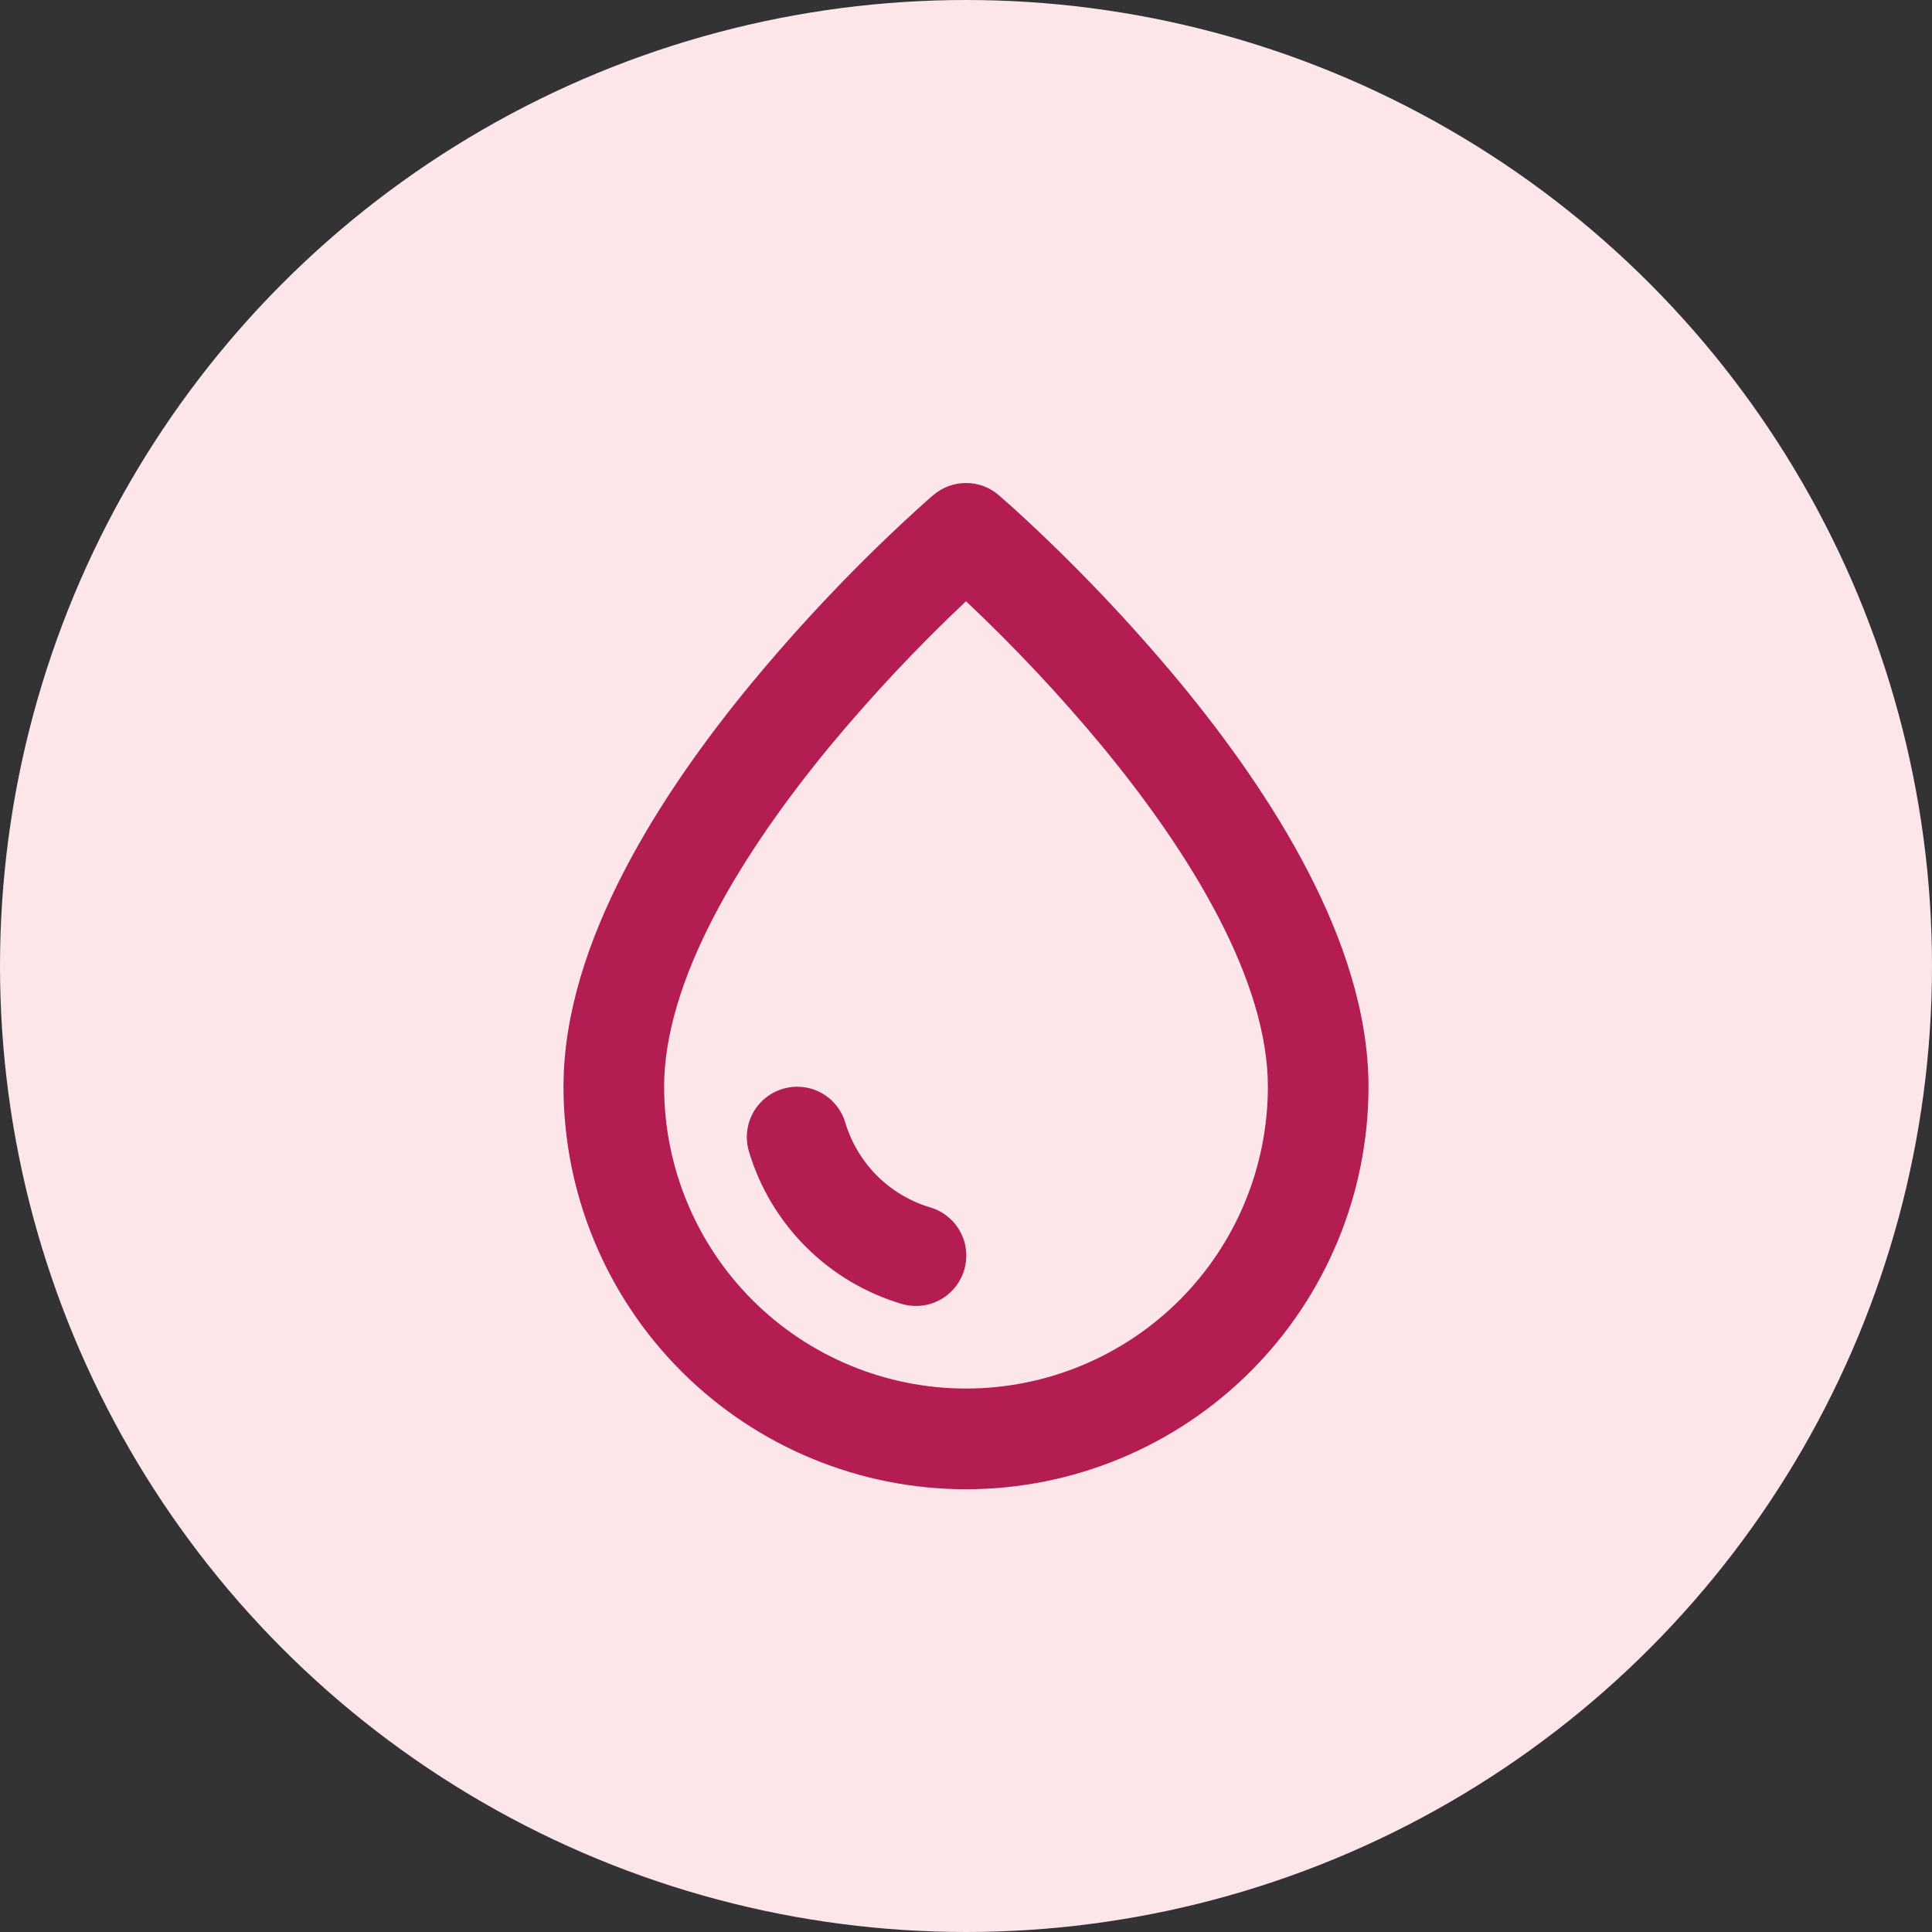 <svg width="24" height="24" viewBox="0 0 24 24" fill="none" xmlns="http://www.w3.org/2000/svg">
<rect x="0" y="0" width="24" height="24" fill="#333333" stroke="none"/>
<g clip-path="url(#clip0_5013_38120)">
<circle cx="12" cy="12" r="12" fill="#FDE6E9"/>
<path d="M12.406 6.15C12.293 6.053 12.149 6 12 6C11.851 6 11.706 6.054 11.593 6.151L11.537 6.199C11.313 6.398 11.094 6.603 10.879 6.812C10.333 7.345 9.816 7.906 9.33 8.494C8.766 9.178 8.191 9.977 7.754 10.82C7.319 11.658 7 12.58 7 13.5C7 14.826 7.527 16.098 8.464 17.035C9.402 17.973 10.674 18.5 12 18.5C13.326 18.5 14.598 17.973 15.536 17.035C16.473 16.098 17 14.826 17 13.5C17 12.58 16.681 11.658 16.246 10.82C15.809 9.976 15.234 9.178 14.67 8.493C14.034 7.725 13.345 7.002 12.608 6.329L12.407 6.151L12.406 6.15ZM8.25 13.5C8.25 12.857 8.477 12.139 8.863 11.395C9.247 10.656 9.765 9.932 10.294 9.288C10.825 8.647 11.395 8.039 12 7.469C12.605 8.039 13.175 8.646 13.705 9.287C14.235 9.931 14.753 10.656 15.136 11.394C15.523 12.139 15.75 12.857 15.75 13.499C15.75 14.494 15.355 15.448 14.652 16.151C13.948 16.854 12.995 17.249 12 17.249C11.005 17.249 10.052 16.854 9.348 16.151C8.645 15.448 8.25 14.494 8.25 13.499V13.5Z" fill="#B31D51"/>
<path d="M9.724 13.526C9.566 13.573 9.432 13.681 9.353 13.827C9.274 13.973 9.256 14.144 9.303 14.303C9.437 14.751 9.68 15.158 10.011 15.489C10.341 15.819 10.748 16.062 11.196 16.196C11.275 16.22 11.358 16.228 11.44 16.22C11.522 16.212 11.602 16.188 11.674 16.149C11.747 16.11 11.811 16.057 11.863 15.993C11.915 15.929 11.954 15.855 11.978 15.776C12.001 15.697 12.009 15.614 12 15.532C11.992 15.45 11.967 15.371 11.927 15.298C11.888 15.226 11.834 15.162 11.77 15.111C11.706 15.059 11.632 15.021 11.553 14.998C11.304 14.923 11.078 14.788 10.894 14.605C10.711 14.421 10.576 14.195 10.501 13.947C10.454 13.788 10.346 13.654 10.2 13.575C10.054 13.496 9.883 13.479 9.724 13.526Z" fill="#B31D51"/>
</g>
<defs>
<clipPath id="clip0_5013_38120">
<rect width="24" height="24" fill="white"/>
</clipPath>
</defs>
</svg>
